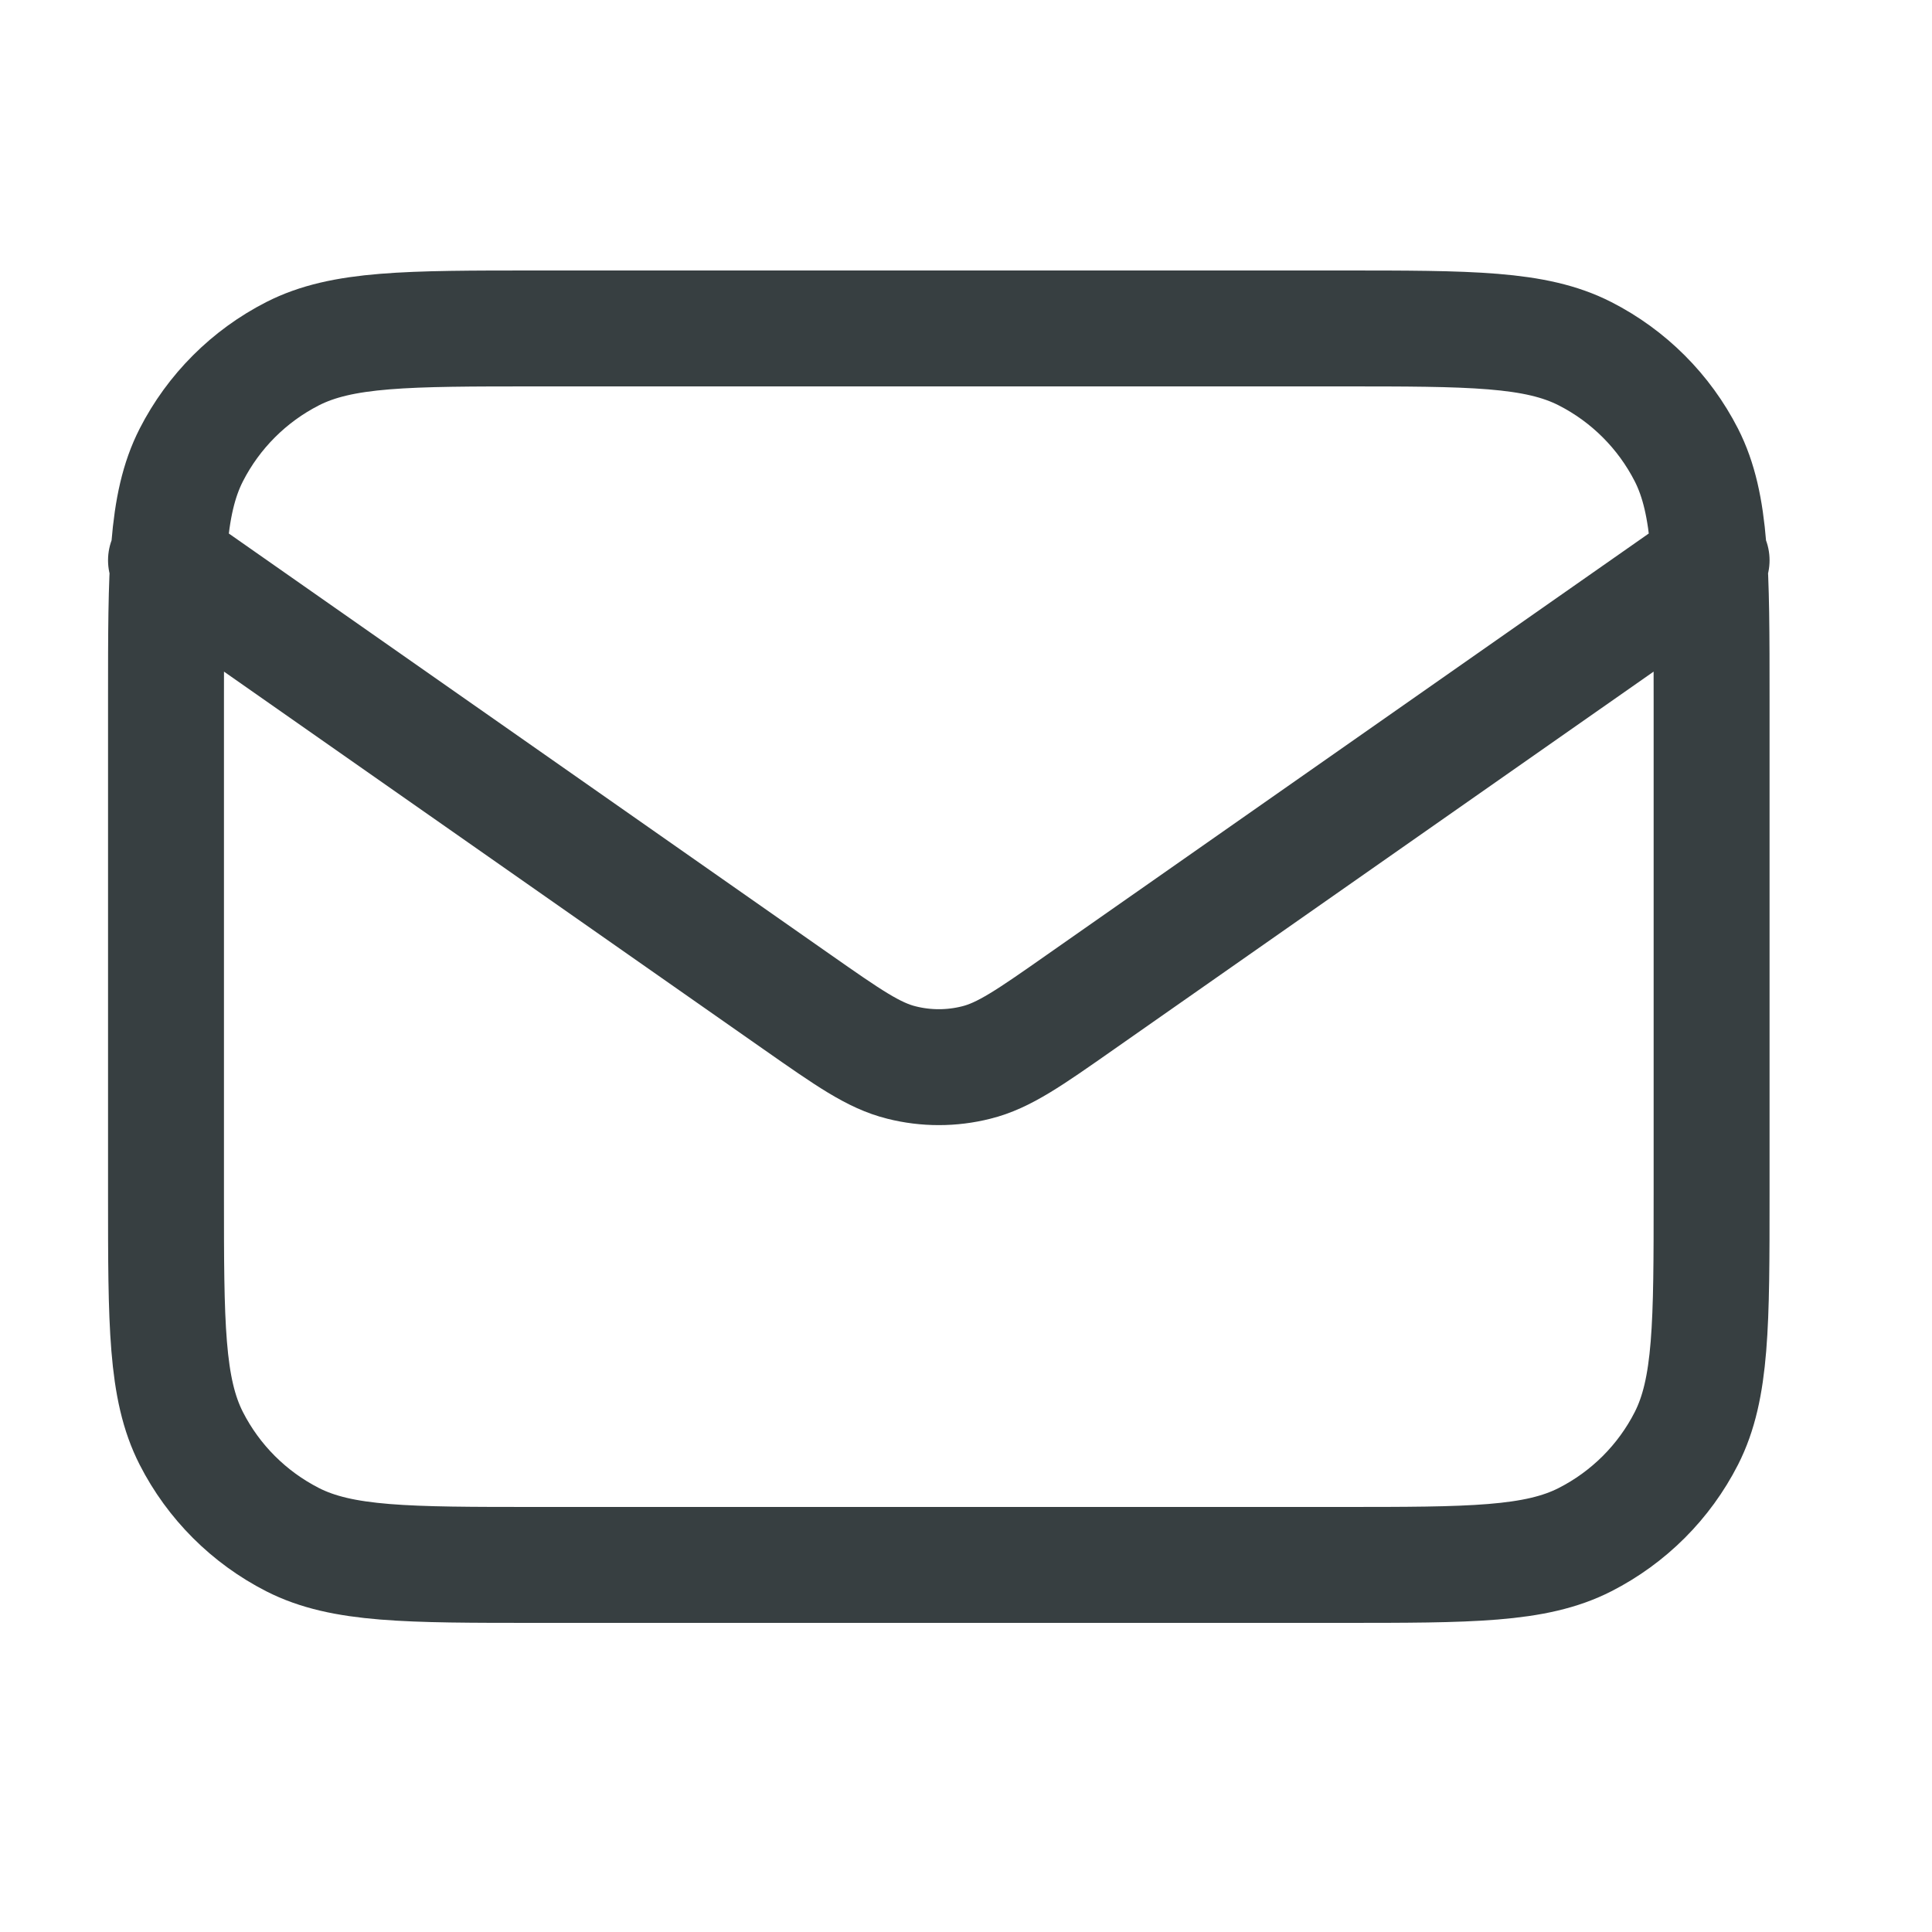<svg xmlns="http://www.w3.org/2000/svg" width="25" height="25" viewBox="0 0 25 25" fill="none">
  <path d="M2.148 7.25L10.313 12.965C10.975 13.428 11.305 13.66 11.665 13.749C11.982 13.829 12.315 13.829 12.632 13.749C12.992 13.66 13.322 13.428 13.983 12.965L22.148 7.25M6.948 20.25H17.348C19.029 20.25 19.869 20.25 20.51 19.923C21.075 19.635 21.534 19.177 21.822 18.612C22.148 17.97 22.148 17.13 22.148 15.45V9.05C22.148 7.37 22.148 6.53 21.822 5.888C21.534 5.324 21.075 4.865 20.51 4.577C19.869 4.25 19.029 4.25 17.348 4.25H6.948C5.268 4.25 4.428 4.25 3.786 4.577C3.222 4.865 2.763 5.324 2.475 5.888C2.148 6.53 2.148 7.37 2.148 9.05V15.45C2.148 17.13 2.148 17.97 2.475 18.612C2.763 19.177 3.222 19.635 3.786 19.923C4.428 20.25 5.268 20.25 6.948 20.25Z" stroke="#373F41" stroke-width="1.5" stroke-linecap="round" stroke-linejoin="round"/>
</svg>